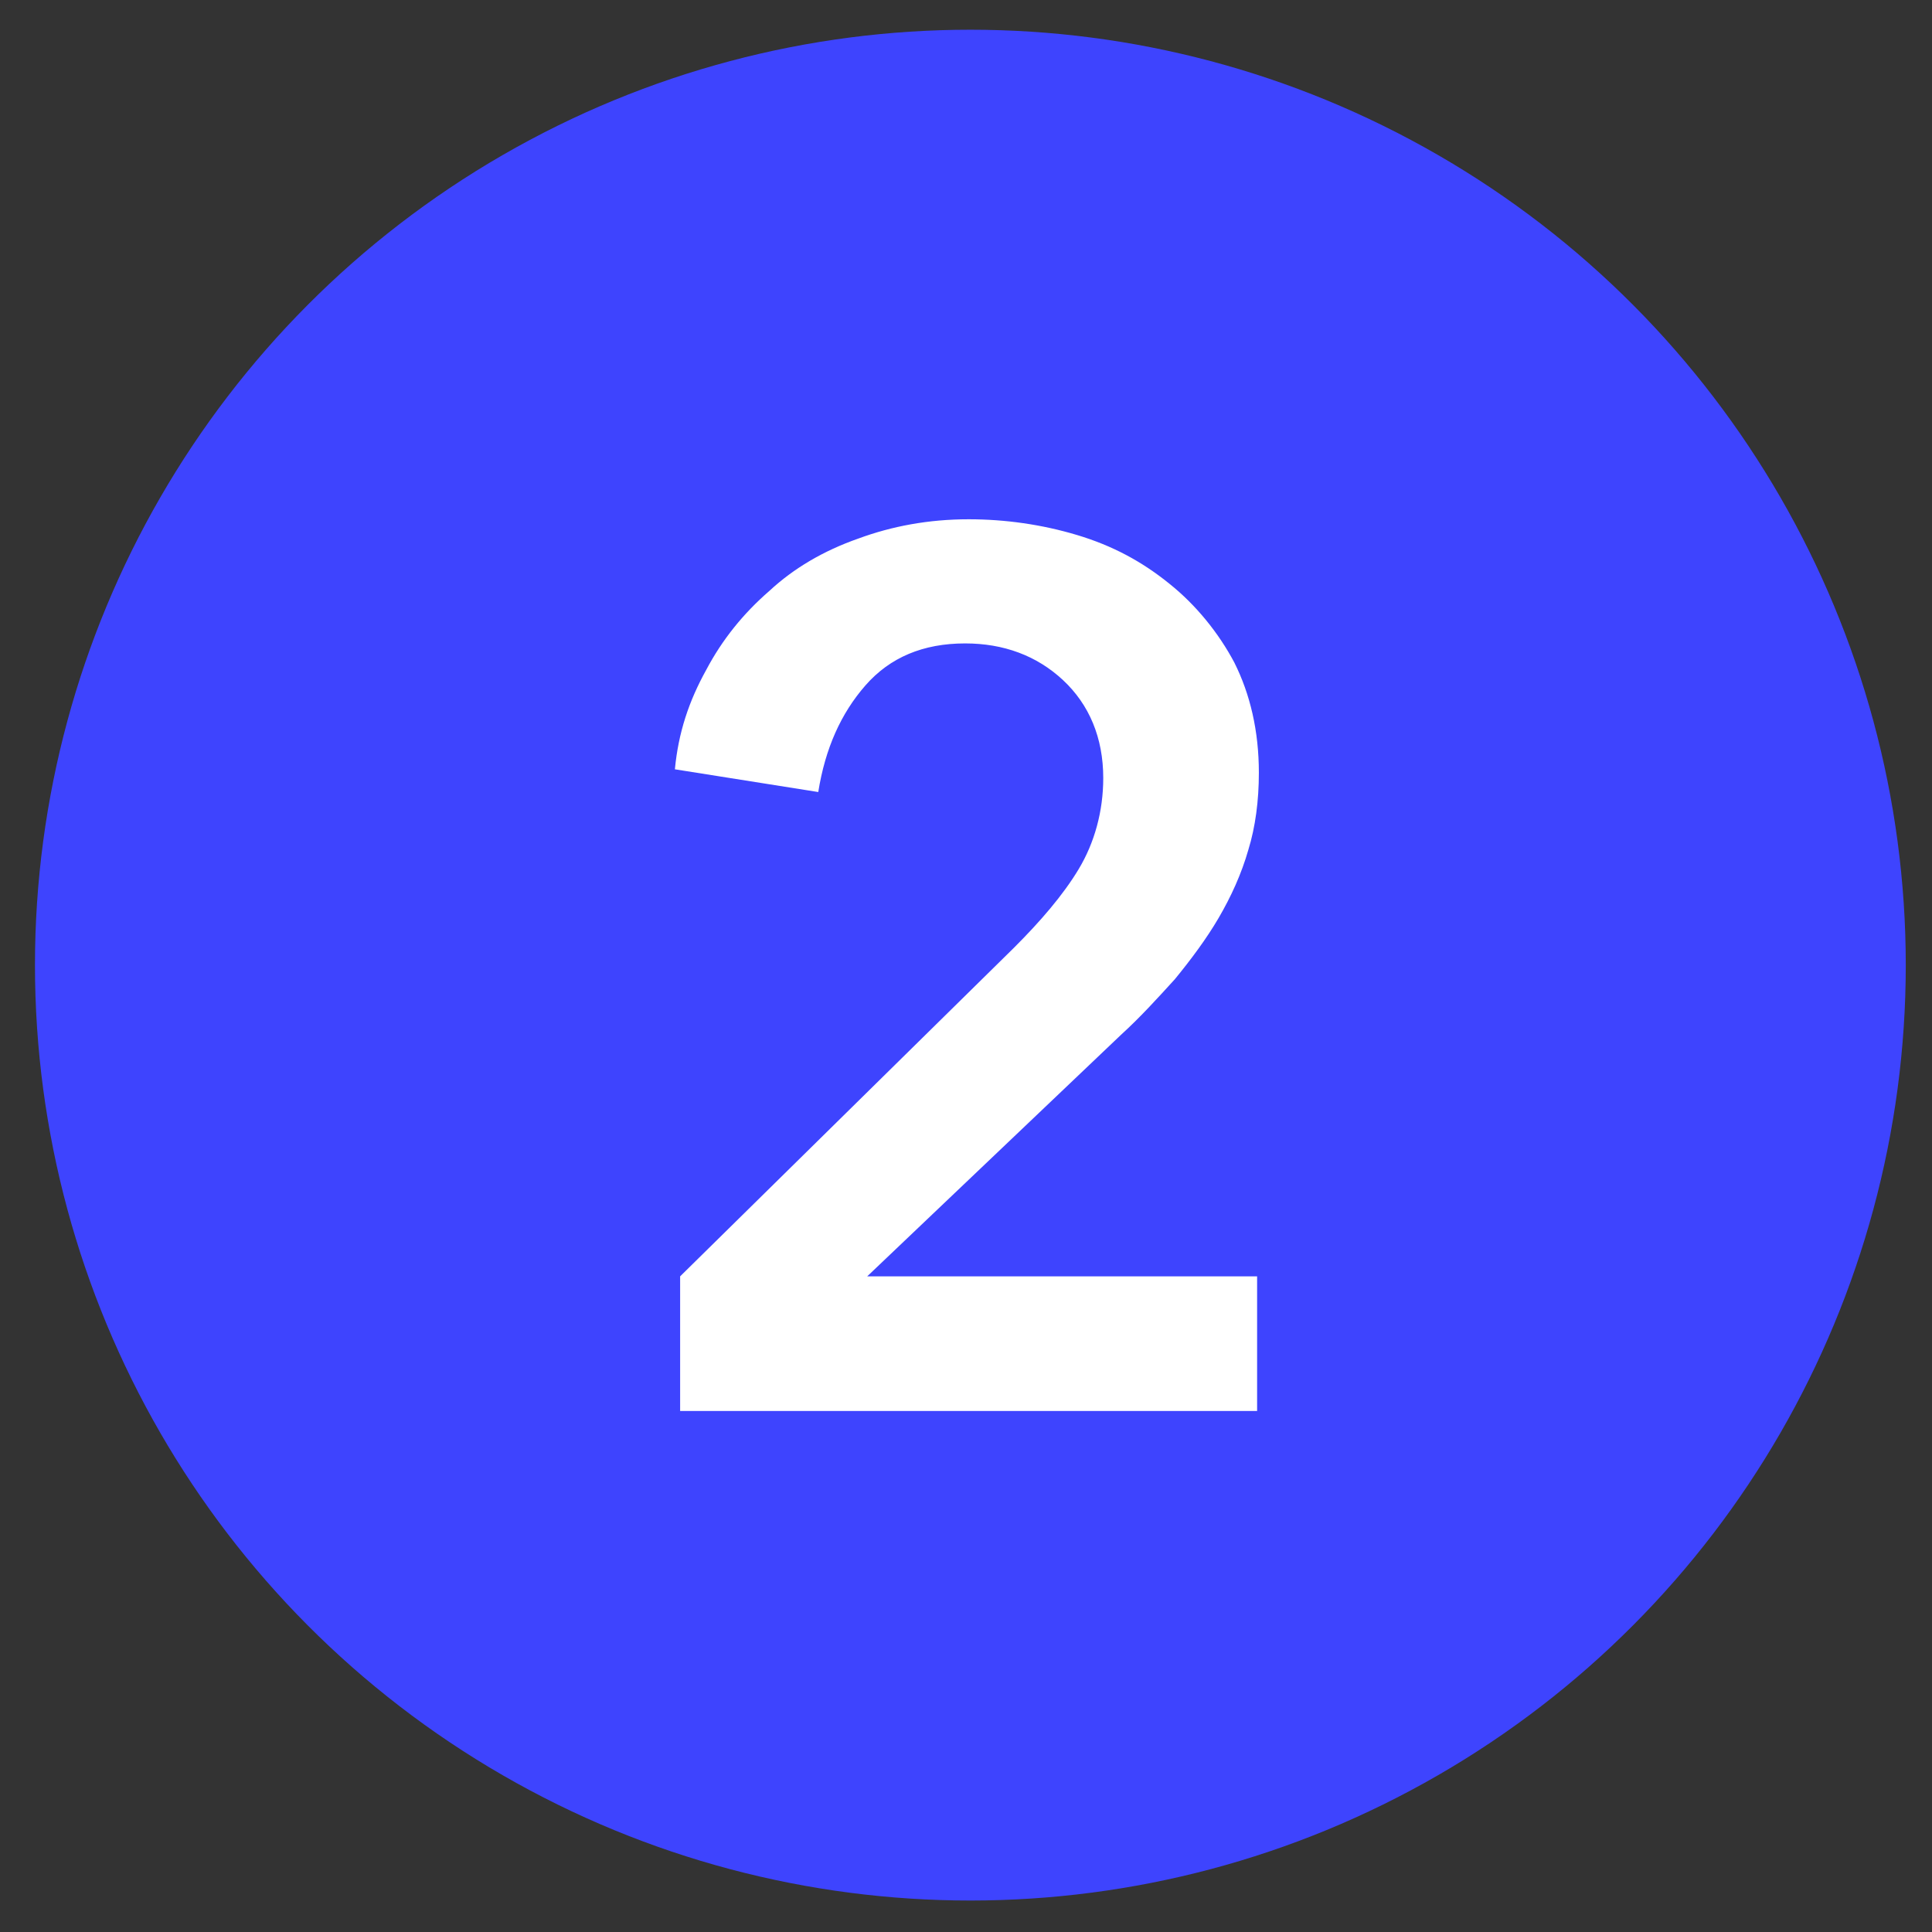 <?xml version="1.0" encoding="utf-8"?>
<!-- Generator: Adobe Illustrator 26.2.1, SVG Export Plug-In . SVG Version: 6.00 Build 0)  -->
<svg version="1.1" id="Layer_1" xmlns="http://www.w3.org/2000/svg" xmlns:xlink="http://www.w3.org/1999/xlink" x="0px" y="0px"
	 viewBox="0 0 110.5 110.5" style="enable-background:new 0 0 110.5 110.5;" xml:space="preserve">
<rect x="0" y="0" width="110.5" height="110.5" fill="#333333" stroke="none"/>
<style type="text/css">
	.st0{fill:#3E44FE;}
	.st1{fill:#FFFFFF;}
</style>
<circle class="st0" cx="55.5" cy="55.2" r="53.5"/>
<g>
	<path class="st1" d="M38.9,73l19.1-18.8c1.5-1.5,2.8-3,3.7-4.5c0.9-1.5,1.4-3.3,1.4-5.2c0-2.3-0.8-4.2-2.3-5.6
		c-1.5-1.4-3.4-2.1-5.6-2.1c-2.4,0-4.3,0.8-5.7,2.4c-1.4,1.6-2.3,3.6-2.7,6.1l-8.2-1.3c0.2-2.1,0.8-3.9,1.8-5.7
		c0.9-1.7,2.1-3.2,3.6-4.5c1.4-1.3,3.1-2.3,5.1-3c1.9-0.7,4-1.1,6.3-1.1c2.1,0,4.2,0.3,6.2,0.9c2,0.6,3.7,1.5,5.3,2.8
		c1.5,1.2,2.8,2.8,3.7,4.5c0.9,1.8,1.4,3.9,1.4,6.3c0,1.6-0.2,3.1-0.6,4.4c-0.4,1.4-1,2.7-1.7,3.9c-0.7,1.2-1.6,2.4-2.5,3.5
		c-1,1.1-2,2.2-3.1,3.2L49.6,73h22.3v7.7h-33V73z"/>
</g>
</svg>
